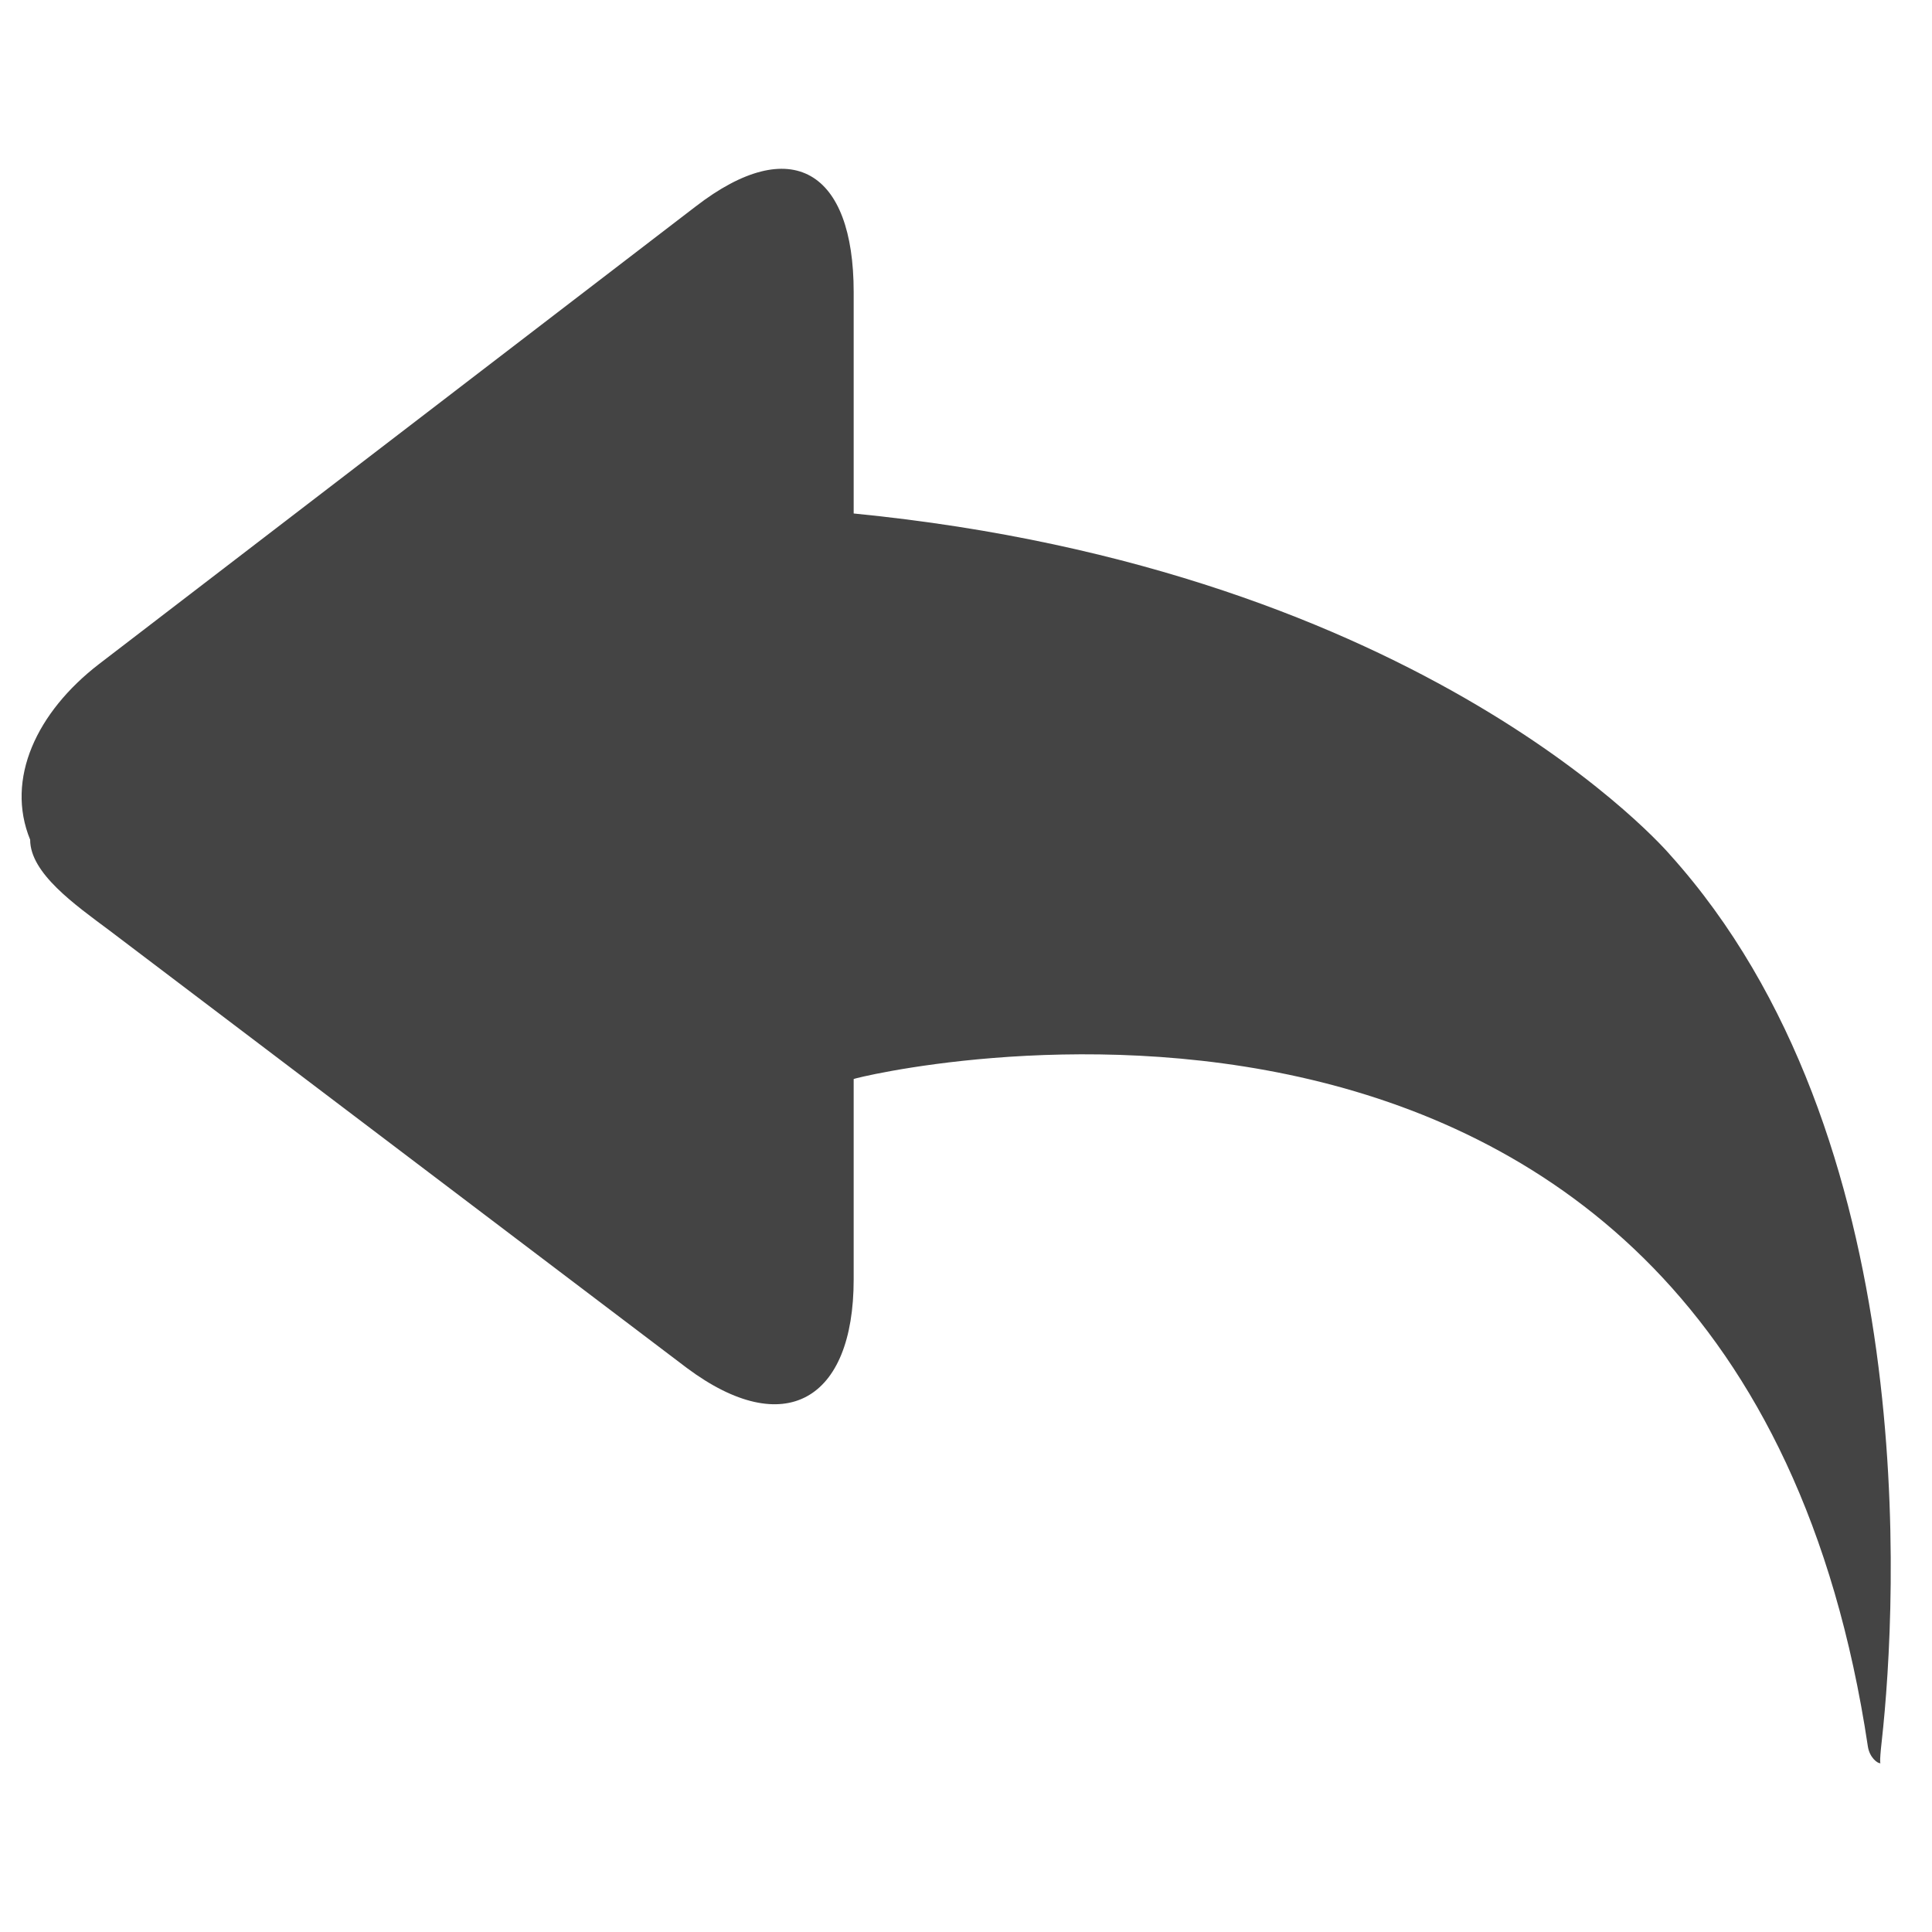 <?xml version="1.0" encoding="utf-8"?>
<!-- Generated by IcoMoon.io -->
<!DOCTYPE svg PUBLIC "-//W3C//DTD SVG 1.1//EN" "http://www.w3.org/Graphics/SVG/1.1/DTD/svg11.dtd">
<svg version="1.1" xmlns="http://www.w3.org/2000/svg" xmlns:xlink="http://www.w3.org/1999/xlink" width="36" height="36" viewBox="0 0 36 36">
<path fill="#444" d="M31.115 15.923c0 0-4.513-5.303-15.208-6.355v-4.125c0-2.257-1.157-2.976-2.944-1.596l-11.121 8.529c-1.155 0.891-1.745 2.136-1.28 3.271 0 0 0 0.001 0 0.001v0c0 0.622 0.834 1.21 1.475 1.688l10.767 8.158c1.811 1.348 3.103 0.604 3.103-1.654v-3.734c0-0.030 16.421-4.085 18.898 12.436 0.031 0.207 0.184 0.325 0.239 0.312 0 0-0.033 0.049 0.021-0.423 0.284-2.57 0.764-11.277-3.95-16.508z"></path>
</svg>
